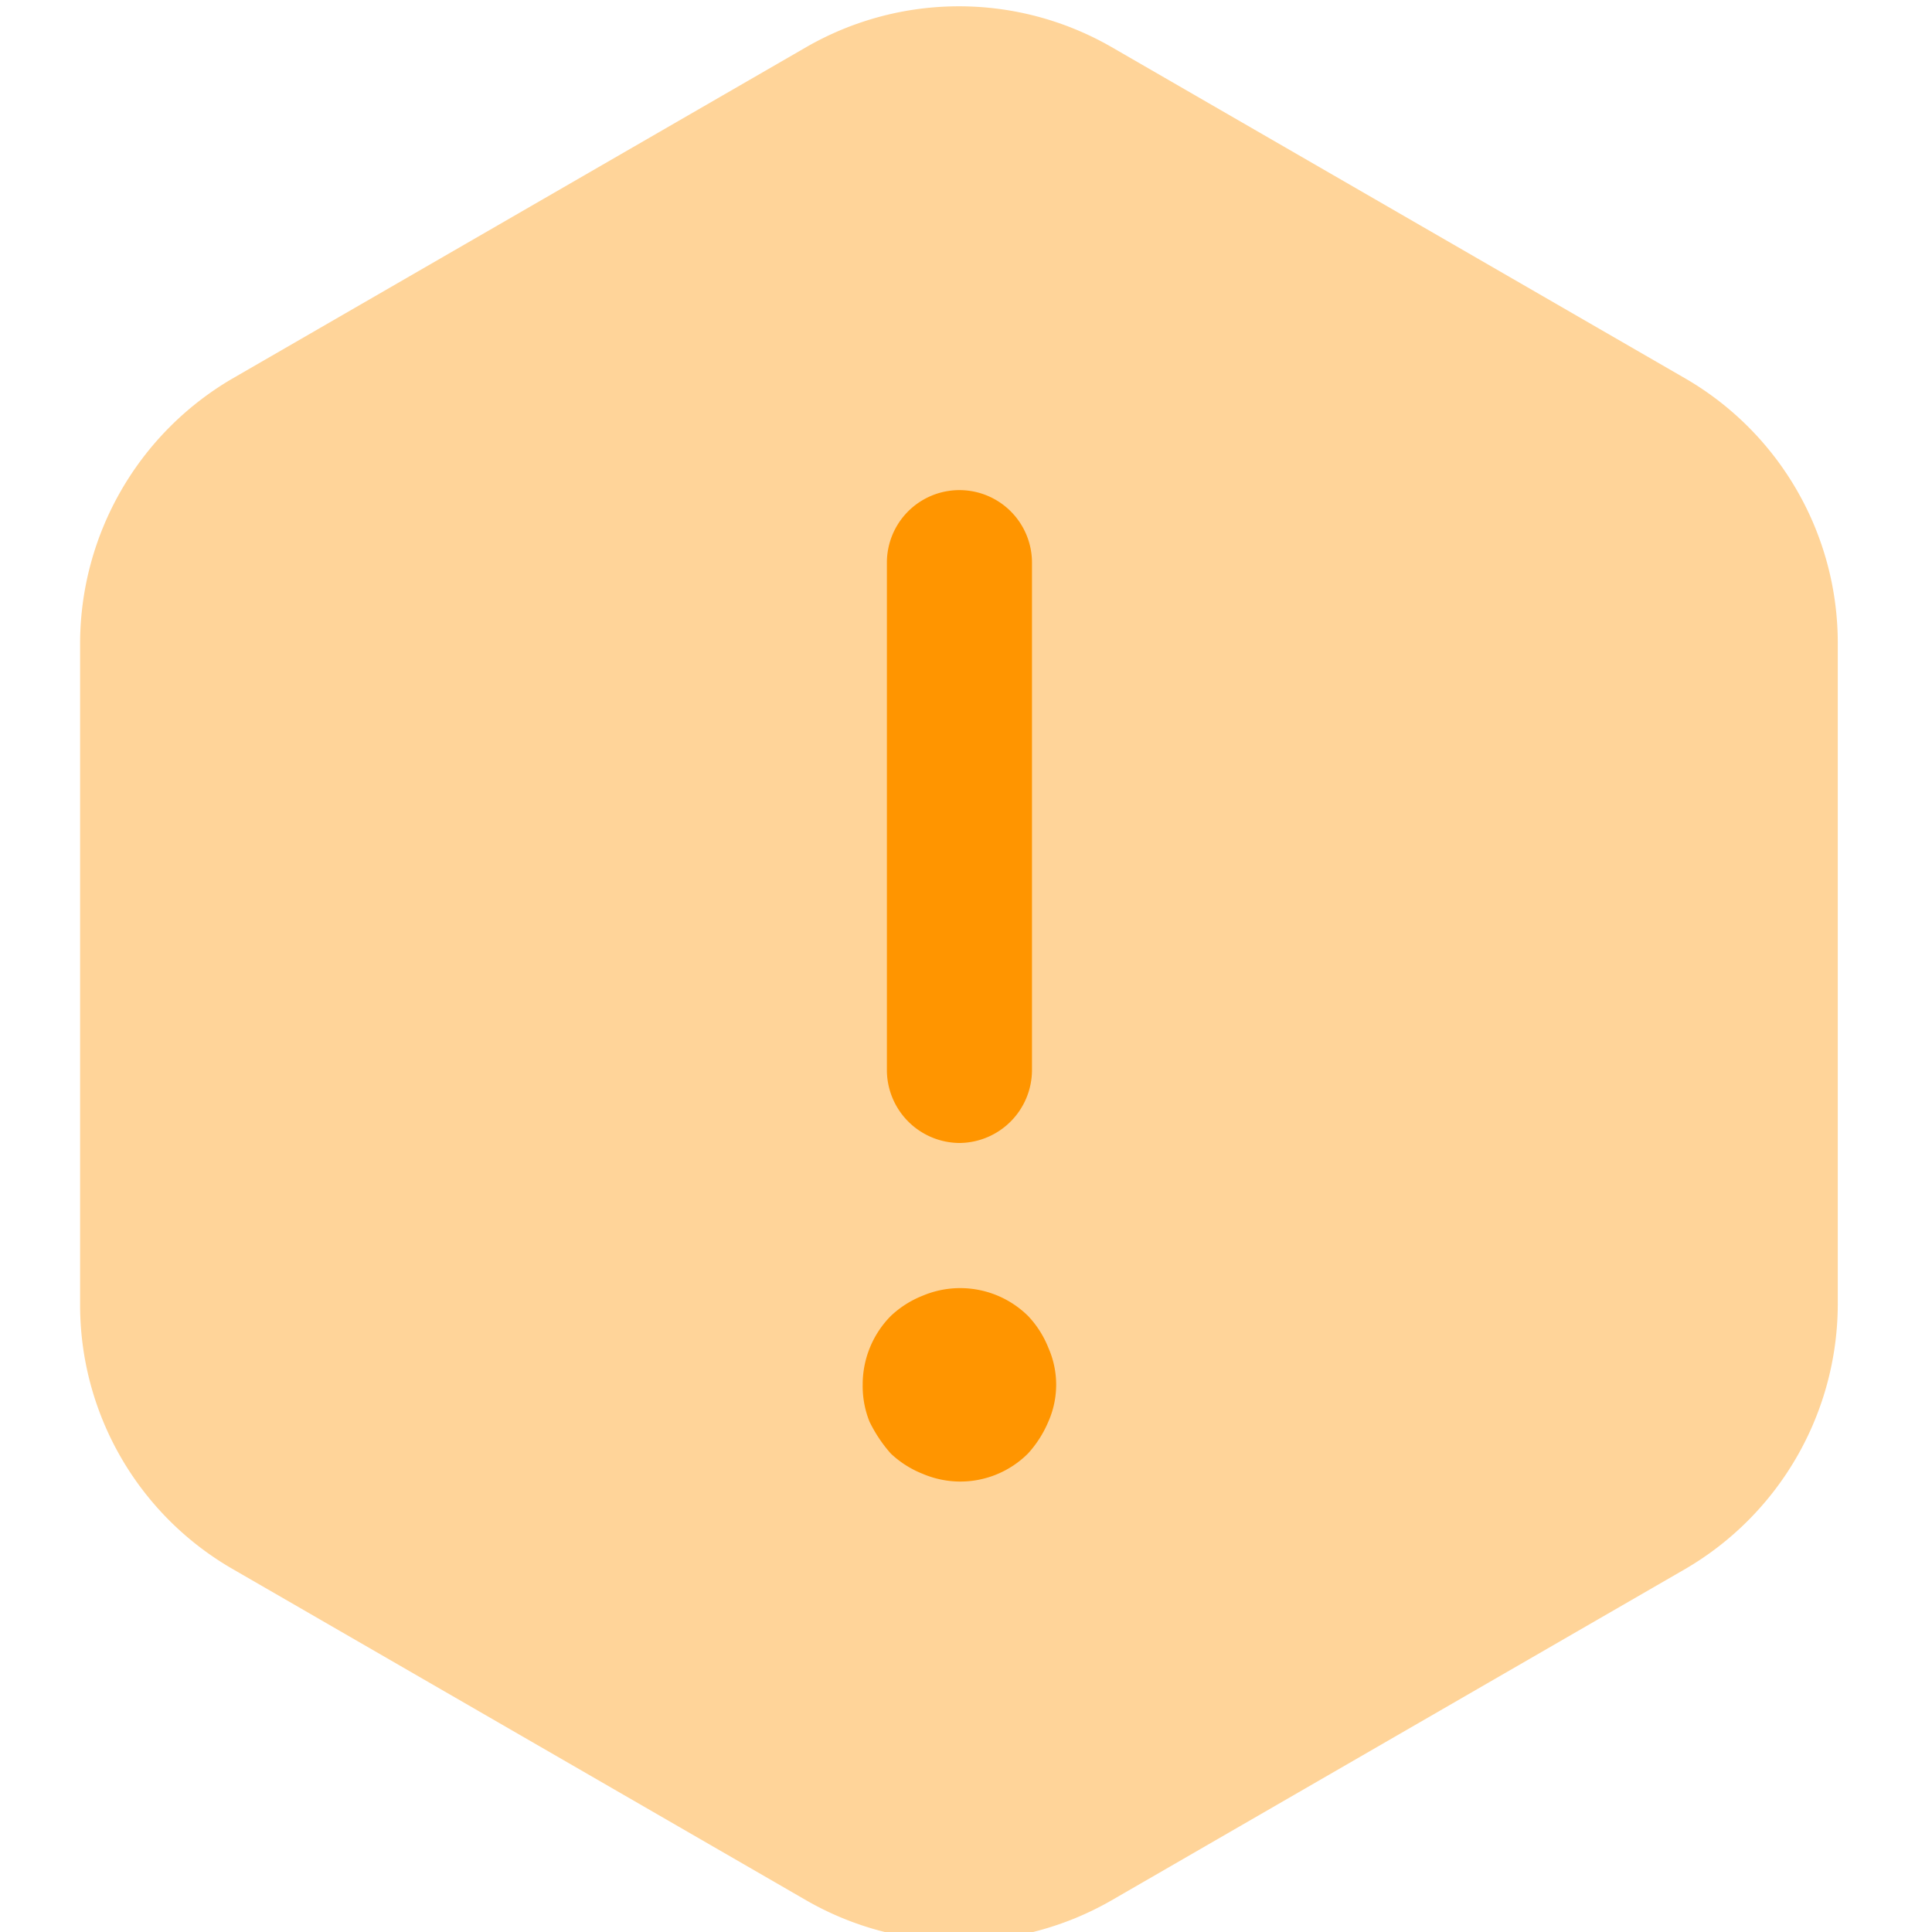<svg xmlns="http://www.w3.org/2000/svg" xmlns:xlink="http://www.w3.org/1999/xlink" width="78" height="78" viewBox="0 0 78 78">
  <defs>
    <clipPath id="clip-path">
      <rect id="Rectangle_9055" data-name="Rectangle 9055" width="78" height="78" transform="translate(0.446 -0.336)" fill="#ff9500" stroke="#707070" stroke-width="1"/>
    </clipPath>
  </defs>
  <g id="Mask_Group_844" data-name="Mask Group 844" transform="translate(-0.446 0.336)" clip-path="url(#clip-path)">
    <g id="warning-2" transform="translate(3.68 -0.08)">
      <path id="Path_53879" data-name="Path 53879" d="M80.274,32.1V58.811a12.4,12.4,0,0,1-6.132,10.662l-23.2,13.4a12.353,12.353,0,0,1-12.3,0l-23.2-13.4A12.3,12.3,0,0,1,9.312,58.811V32.1a12.4,12.4,0,0,1,6.132-10.662l23.2-13.4a12.353,12.353,0,0,1,12.3,0l23.2,13.4A12.348,12.348,0,0,1,80.274,32.1Z" transform="translate(-9.312 -6.4)" fill="#ff9500" opacity="0.4"/>
      <path id="Path_53880" data-name="Path 53880" d="M38.929,48.762A2.95,2.95,0,0,1,36,45.833v-20.5a2.929,2.929,0,1,1,5.858,0v20.5A2.95,2.95,0,0,1,38.929,48.762Z" transform="translate(-3.428 -2.873)" fill="#ff9500"/>
      <path id="Path_53881" data-name="Path 53881" d="M39.106,56.61a3.888,3.888,0,0,1-1.484-.312,4.032,4.032,0,0,1-1.289-.82,5.705,5.705,0,0,1-.859-1.289A3.851,3.851,0,0,1,35.2,52.7a3.932,3.932,0,0,1,1.133-2.773,4.032,4.032,0,0,1,1.289-.82,3.9,3.9,0,0,1,4.257.82,4.032,4.032,0,0,1,.82,1.289,3.681,3.681,0,0,1,0,2.968,4.51,4.51,0,0,1-.82,1.289A3.866,3.866,0,0,1,39.106,56.61Z" transform="translate(-3.605 2.948)" fill="#ff9500"/>
    </g>
  </g>
</svg>
